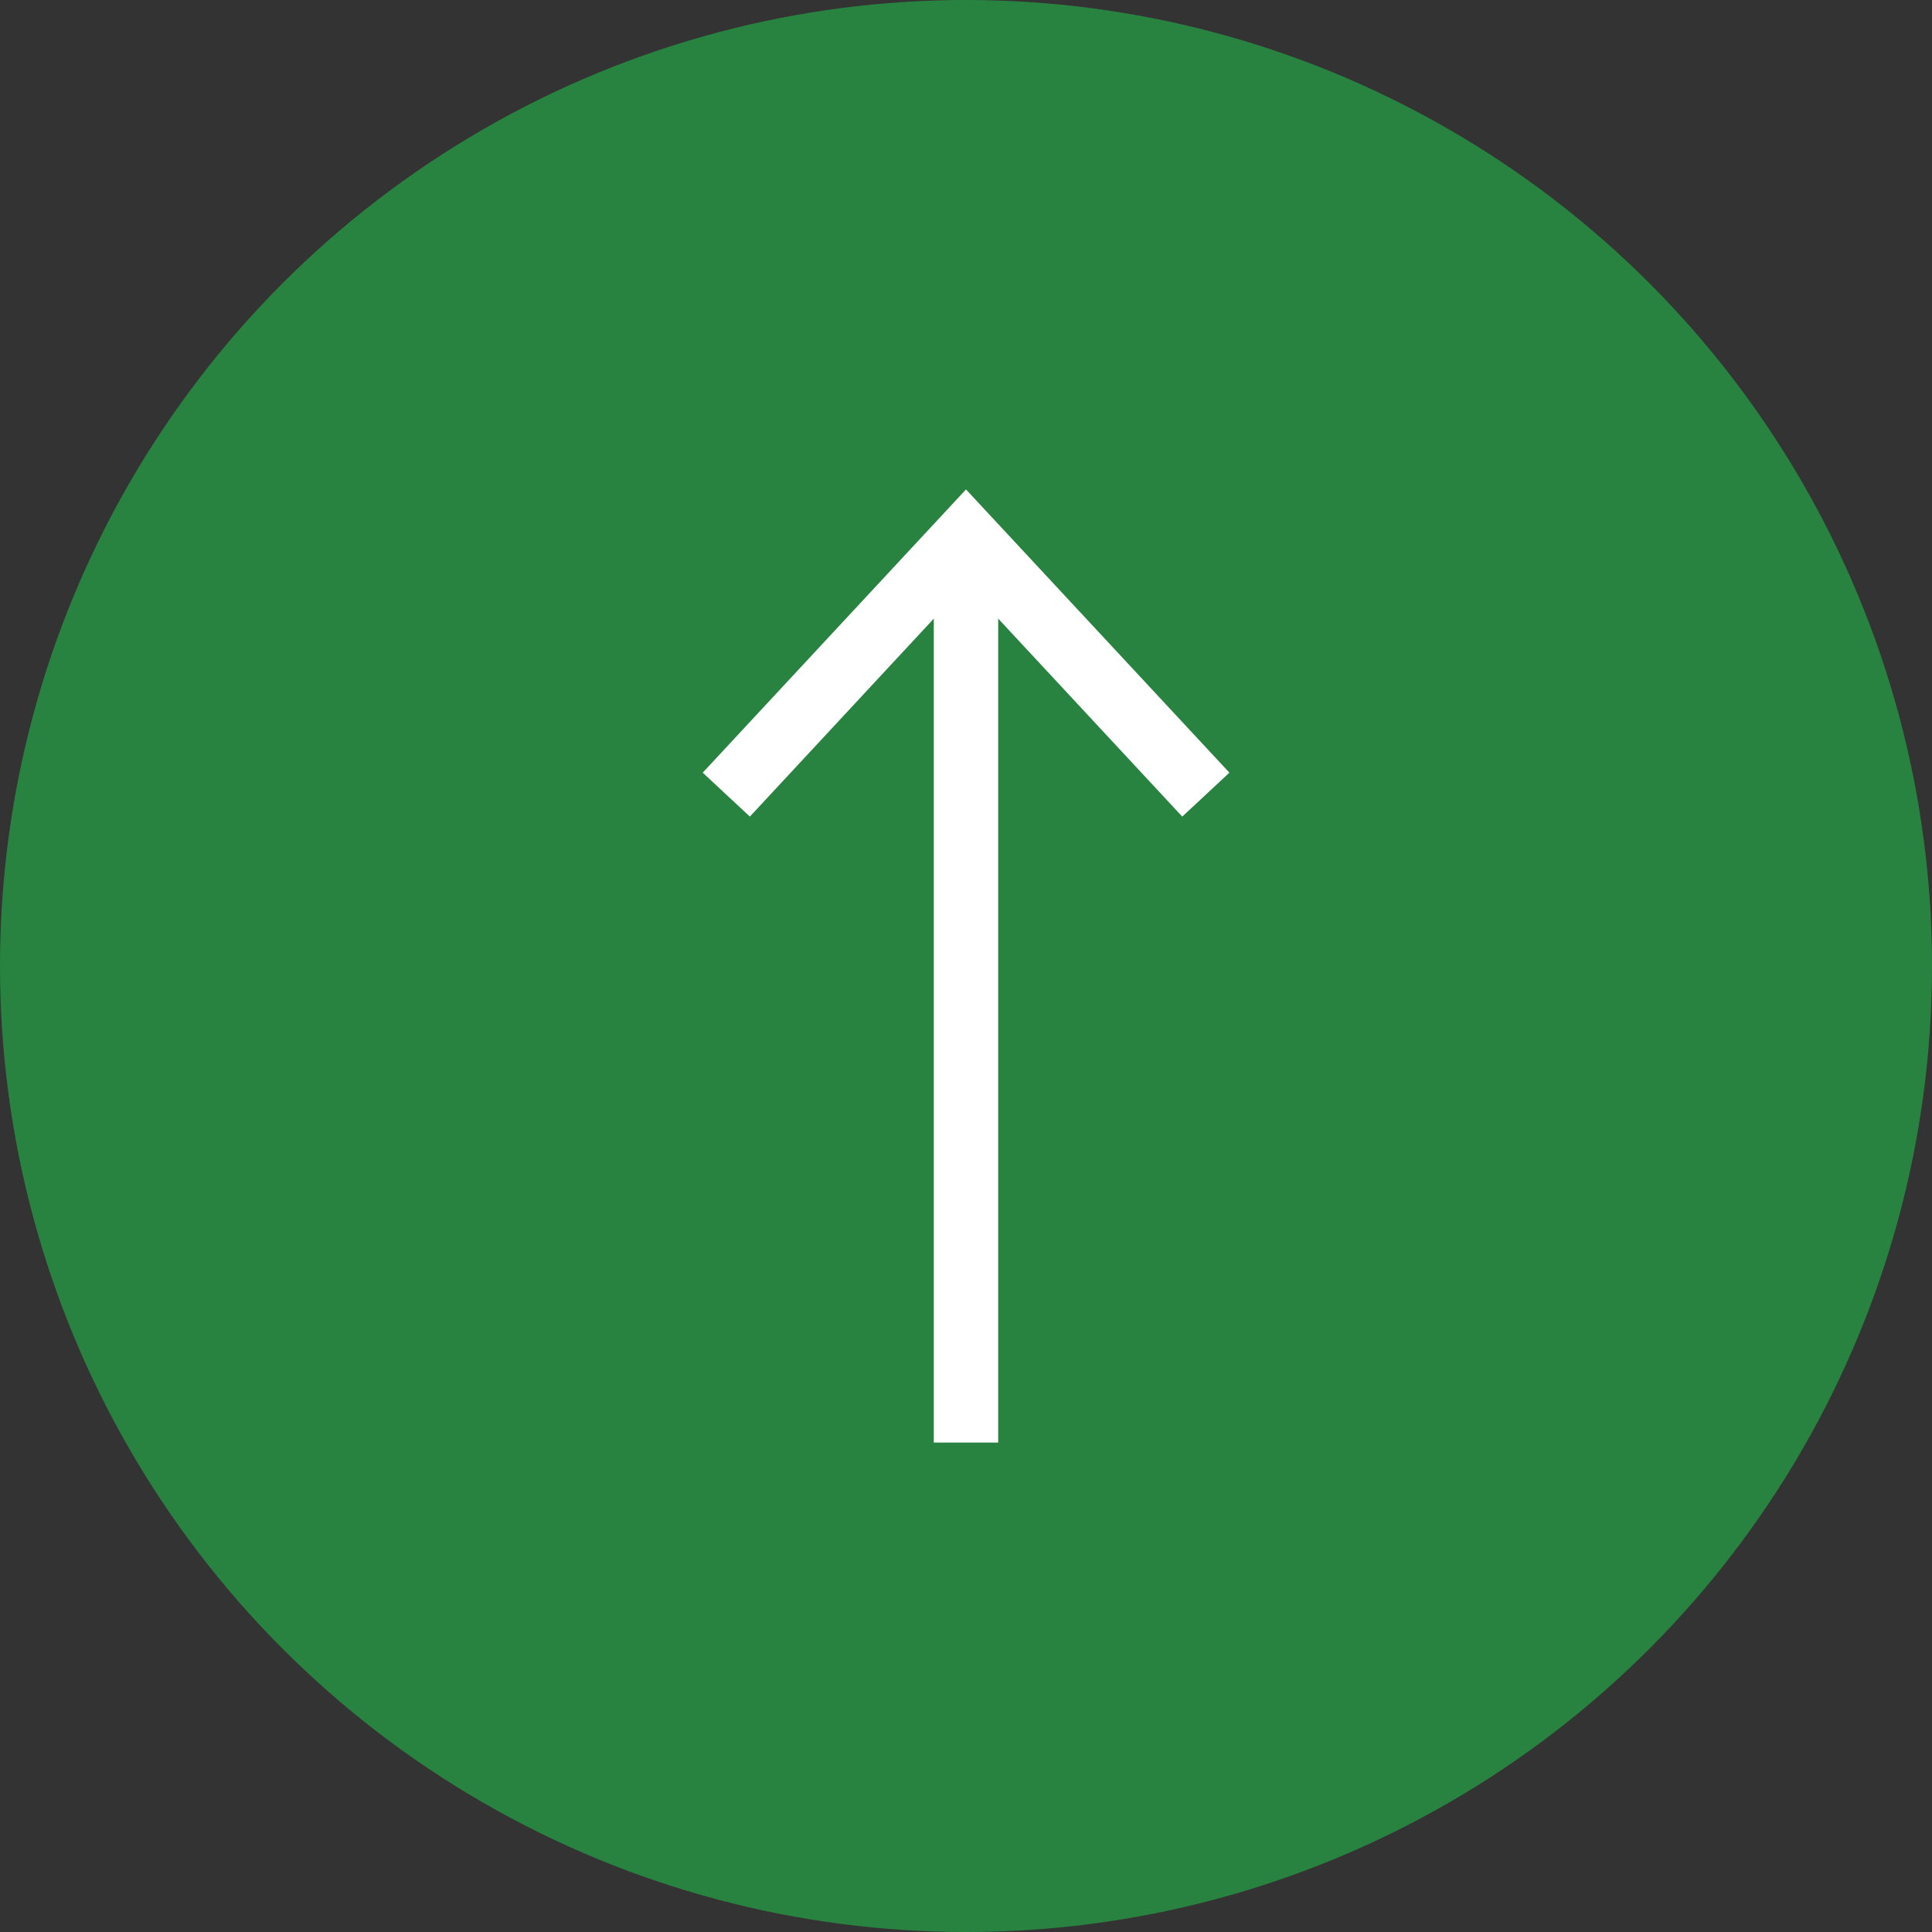 <?xml version="1.0" encoding="UTF-8"?>
<svg id="_Слой_2" data-name="Слой 2" xmlns="http://www.w3.org/2000/svg" viewBox="0 0 150 150">
  <rect x="0" y="0" width="150" height="150" fill="#333333" stroke="none"/>
  <defs>
    <style>
      .cls-1 {
        fill: #fff;
      }

      .cls-2 {
        fill: #288340;
      }

      .cls-3 {
        fill: none;
        stroke: #fff;
        stroke-linejoin: round;
        stroke-width: 5px;
      }
    </style>
  </defs>
  <g id="_Слой_1-2" data-name="Слой 1">
    <g id="_Главная" data-name="Главная">
      <g>
        <circle class="cls-2" cx="75" cy="75" r="75"/>
        <g>
          <line class="cls-3" x1="75" y1="112" x2="75" y2="43.42"/>
          <polygon class="cls-1" points="95.45 59.99 91.79 63.4 75 45.34 58.22 63.4 54.56 59.99 75 38 95.45 59.99"/>
        </g>
      </g>
    </g>
  </g>
</svg>